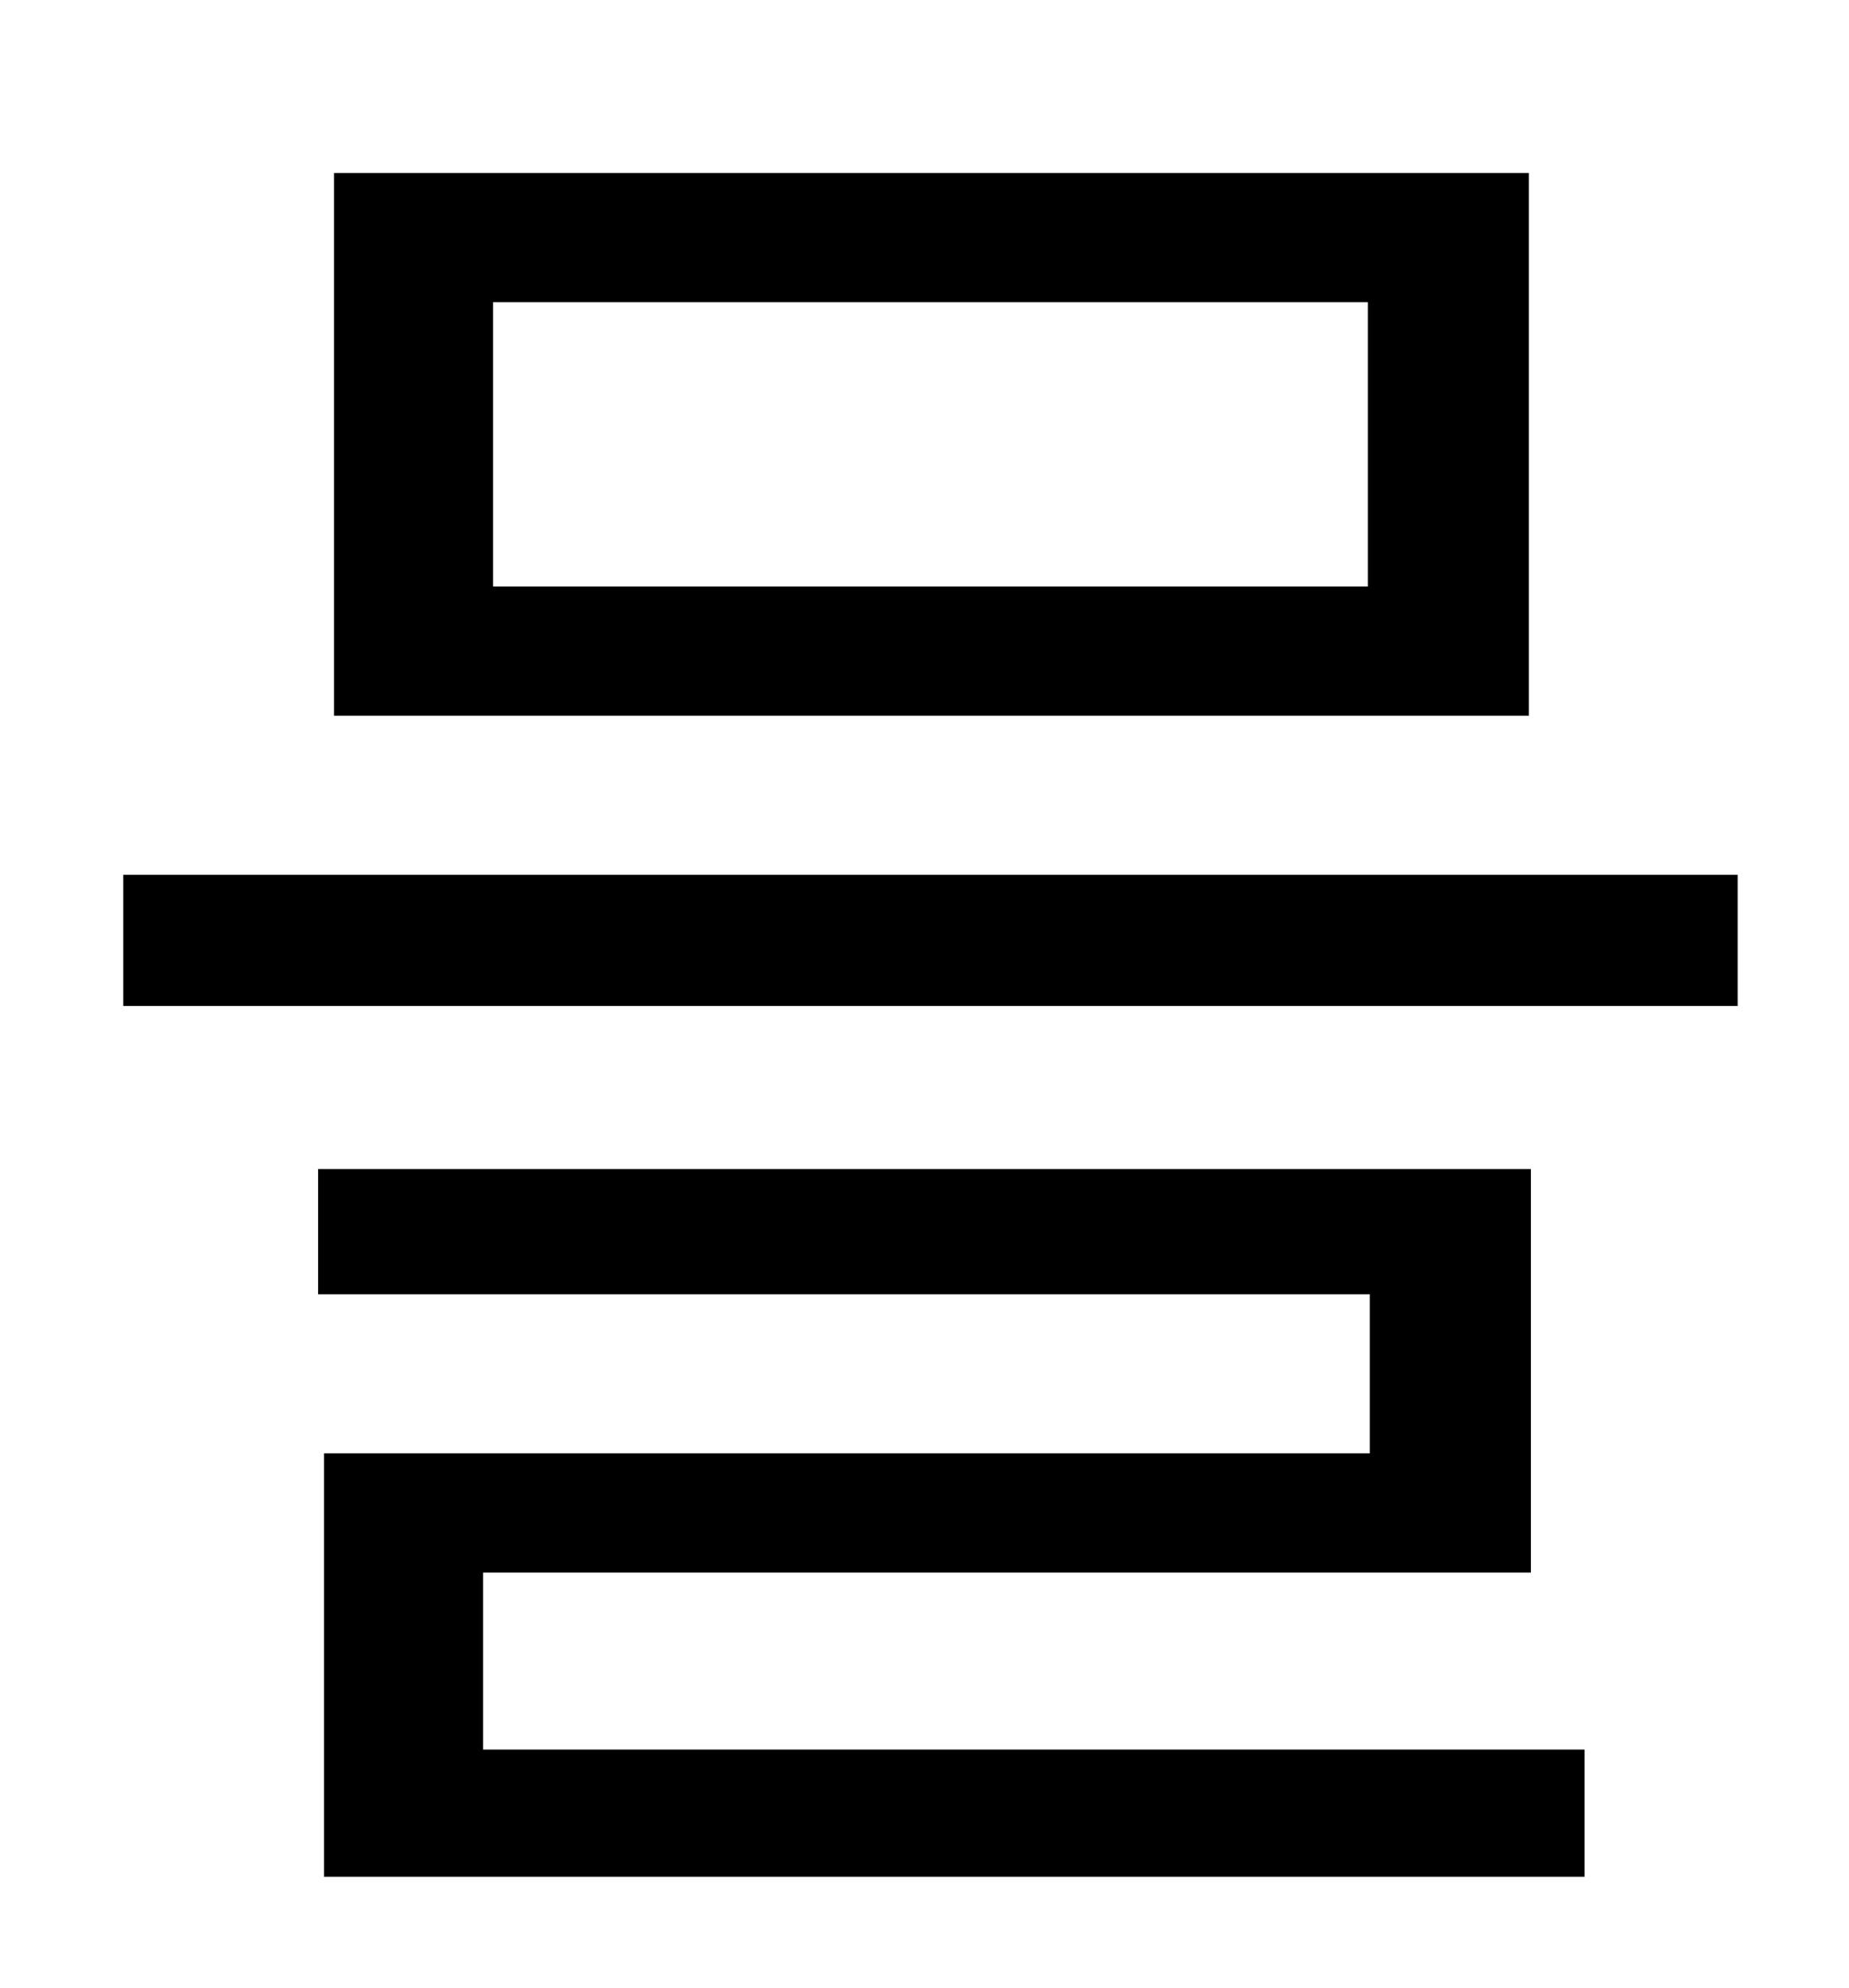 <?xml version="1.0" standalone="no"?>
<!DOCTYPE svg PUBLIC "-//W3C//DTD SVG 1.1//EN" "http://www.w3.org/Graphics/SVG/1.1/DTD/svg11.dtd" >
<svg xmlns="http://www.w3.org/2000/svg" xmlns:xlink="http://www.w3.org/1999/xlink" version="1.1" viewBox="-10 0 930 1000">
   <path fill="currentColor"
d="M678 295v-143h-440v143h440zM759 87v273h-601v-273h601zM233 791v89h554v64h-634v-213h526v-80h-529v-63h610v203h-527zM52 440h812v66h-812v-66z" />
</svg>
